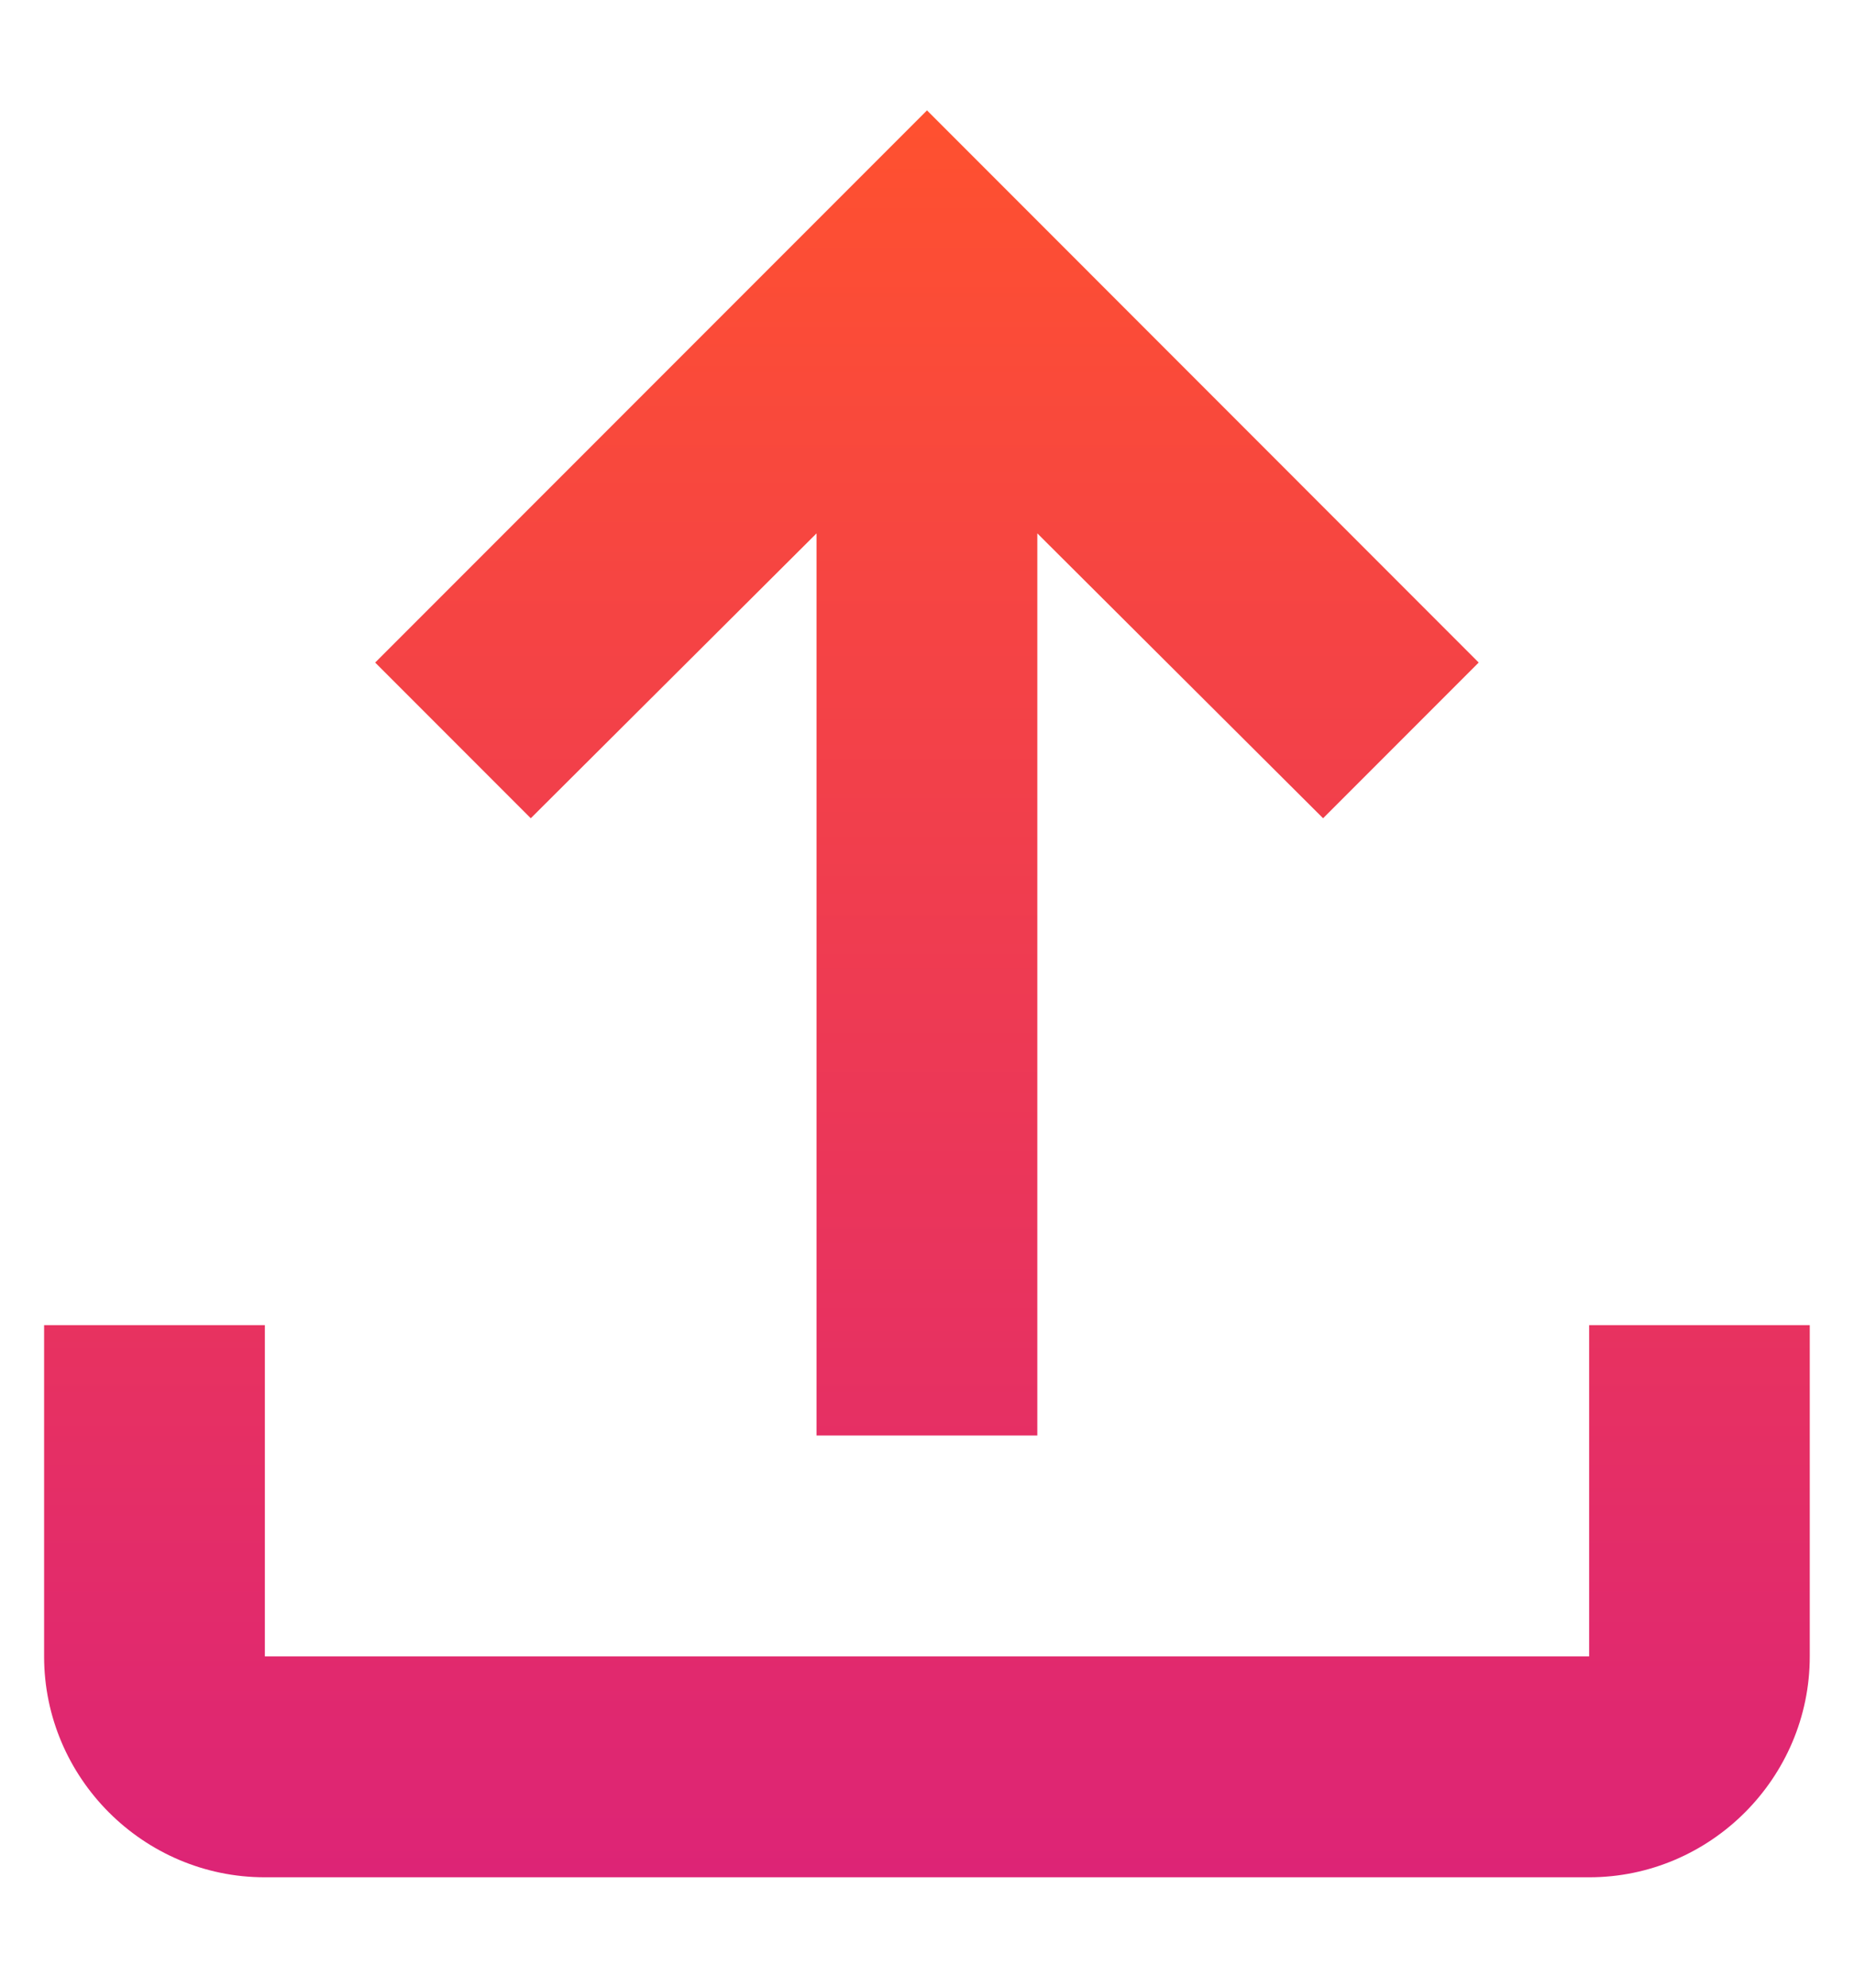 <svg width="14" height="15" viewBox="0 0 14 15" fill="none" xmlns="http://www.w3.org/2000/svg">
<path d="M12 10V12.5H2V10H0.333V12.5C0.333 13.417 1.083 14.167 2 14.167H12C12.916 14.167 13.666 13.417 13.666 12.5V10H12ZM2.833 5L4.008 6.175L6.166 4.025V10.833H7.833V4.025L9.991 6.175L11.166 5L7 0.833L2.833 5Z" fill="url(#paint0_linear_374_177)"/>
<defs>
<linearGradient id="paint0_linear_374_177" x1="7" y1="0.833" x2="7" y2="14.167" gradientUnits="userSpaceOnUse">
<stop stop-color="#FF512F"/>
<stop offset="1" stop-color="#DD2476"/>
</linearGradient>
</defs>
</svg>
